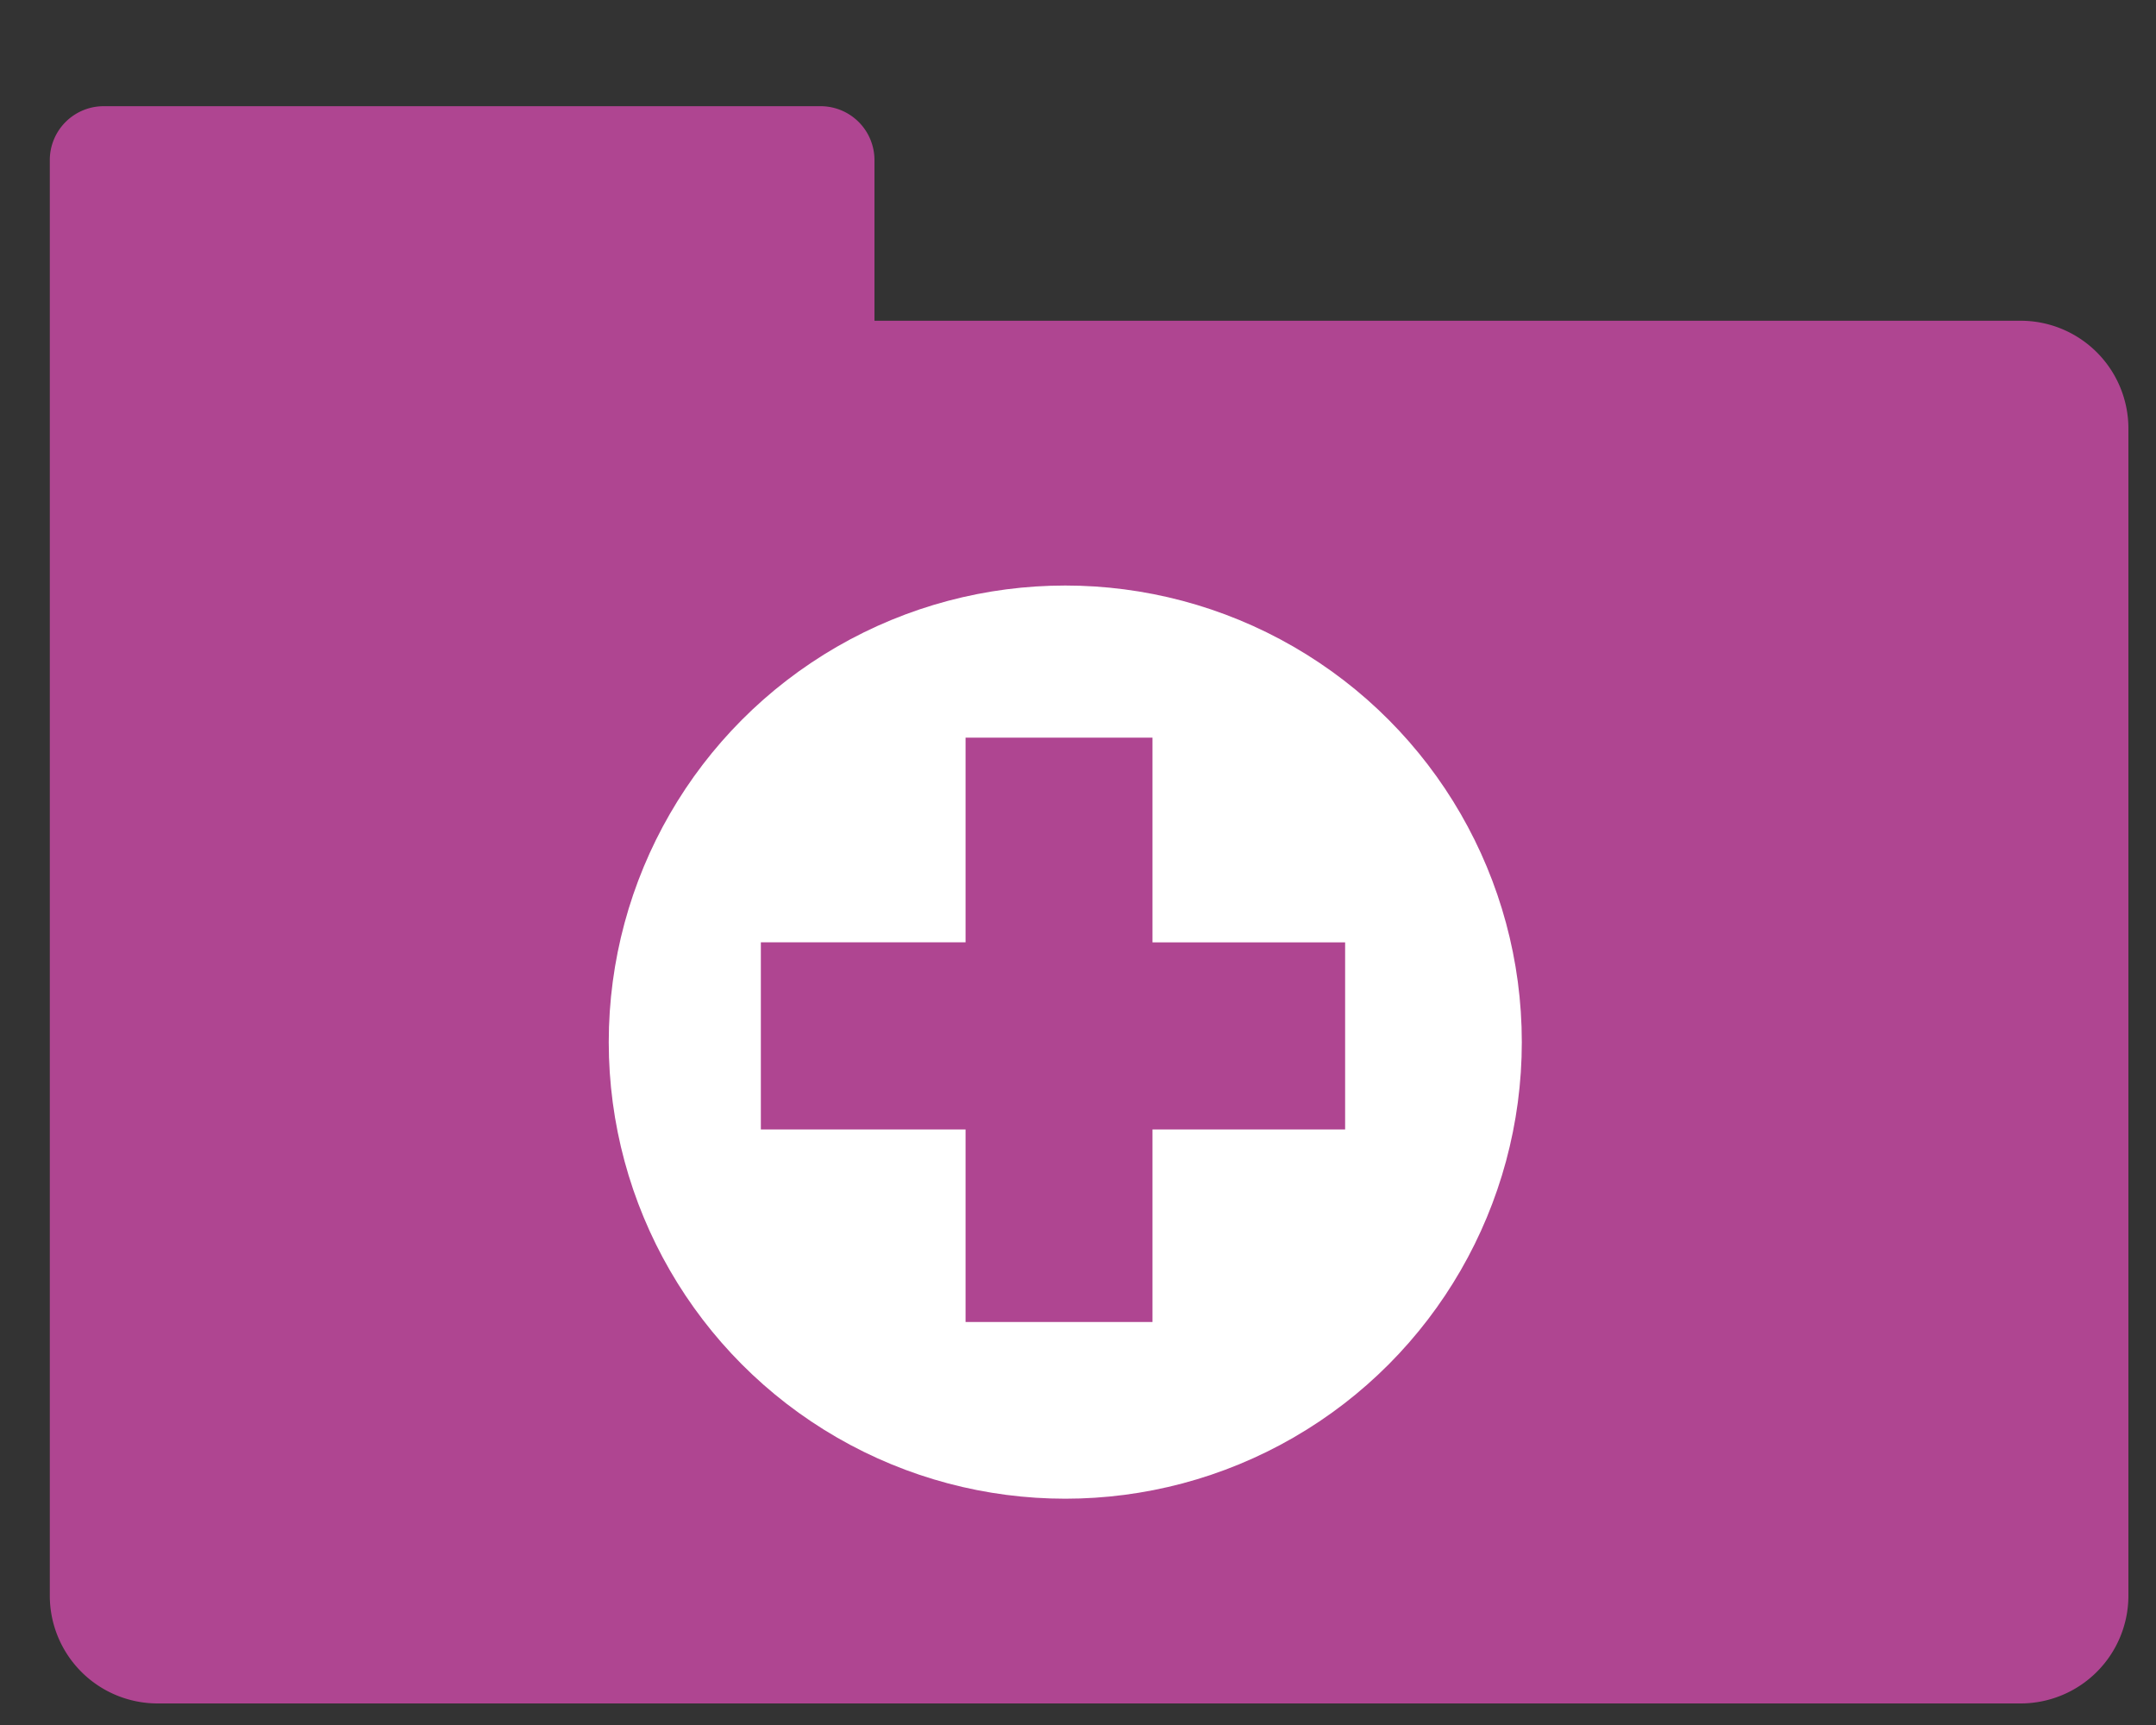 <svg xmlns="http://www.w3.org/2000/svg" width="20" height="16" viewBox="0 0 20 16">
    <rect x="0" y="0" width="20" height="16" fill="#333333" stroke="none"/>
    <g fill="none" fill-rule="evenodd">
        <path fill="#AF4591" d="M.962.985h6.65a.5.5 0 0 1 .5.5v1.49h10.632a1 1 0 0 1 1 1V14.8a1 1 0 0 1-1 1H1.462a1 1 0 0 1-1-1V1.485a.5.5 0 0 1 .5-.5z"/>
        <g transform="translate(5.176 4.96)">
            <circle cx="4.706" cy="4.706" r="4.235" fill="#FFFFFF"/>
            <g fill="#AF4591">
                <path d="M7.302 3.781v1.735h-5.42V3.78z"/>
                <path d="M3.781 1.882h1.734v5.42H3.781z"/>
            </g>
        </g>
    </g>
</svg>
